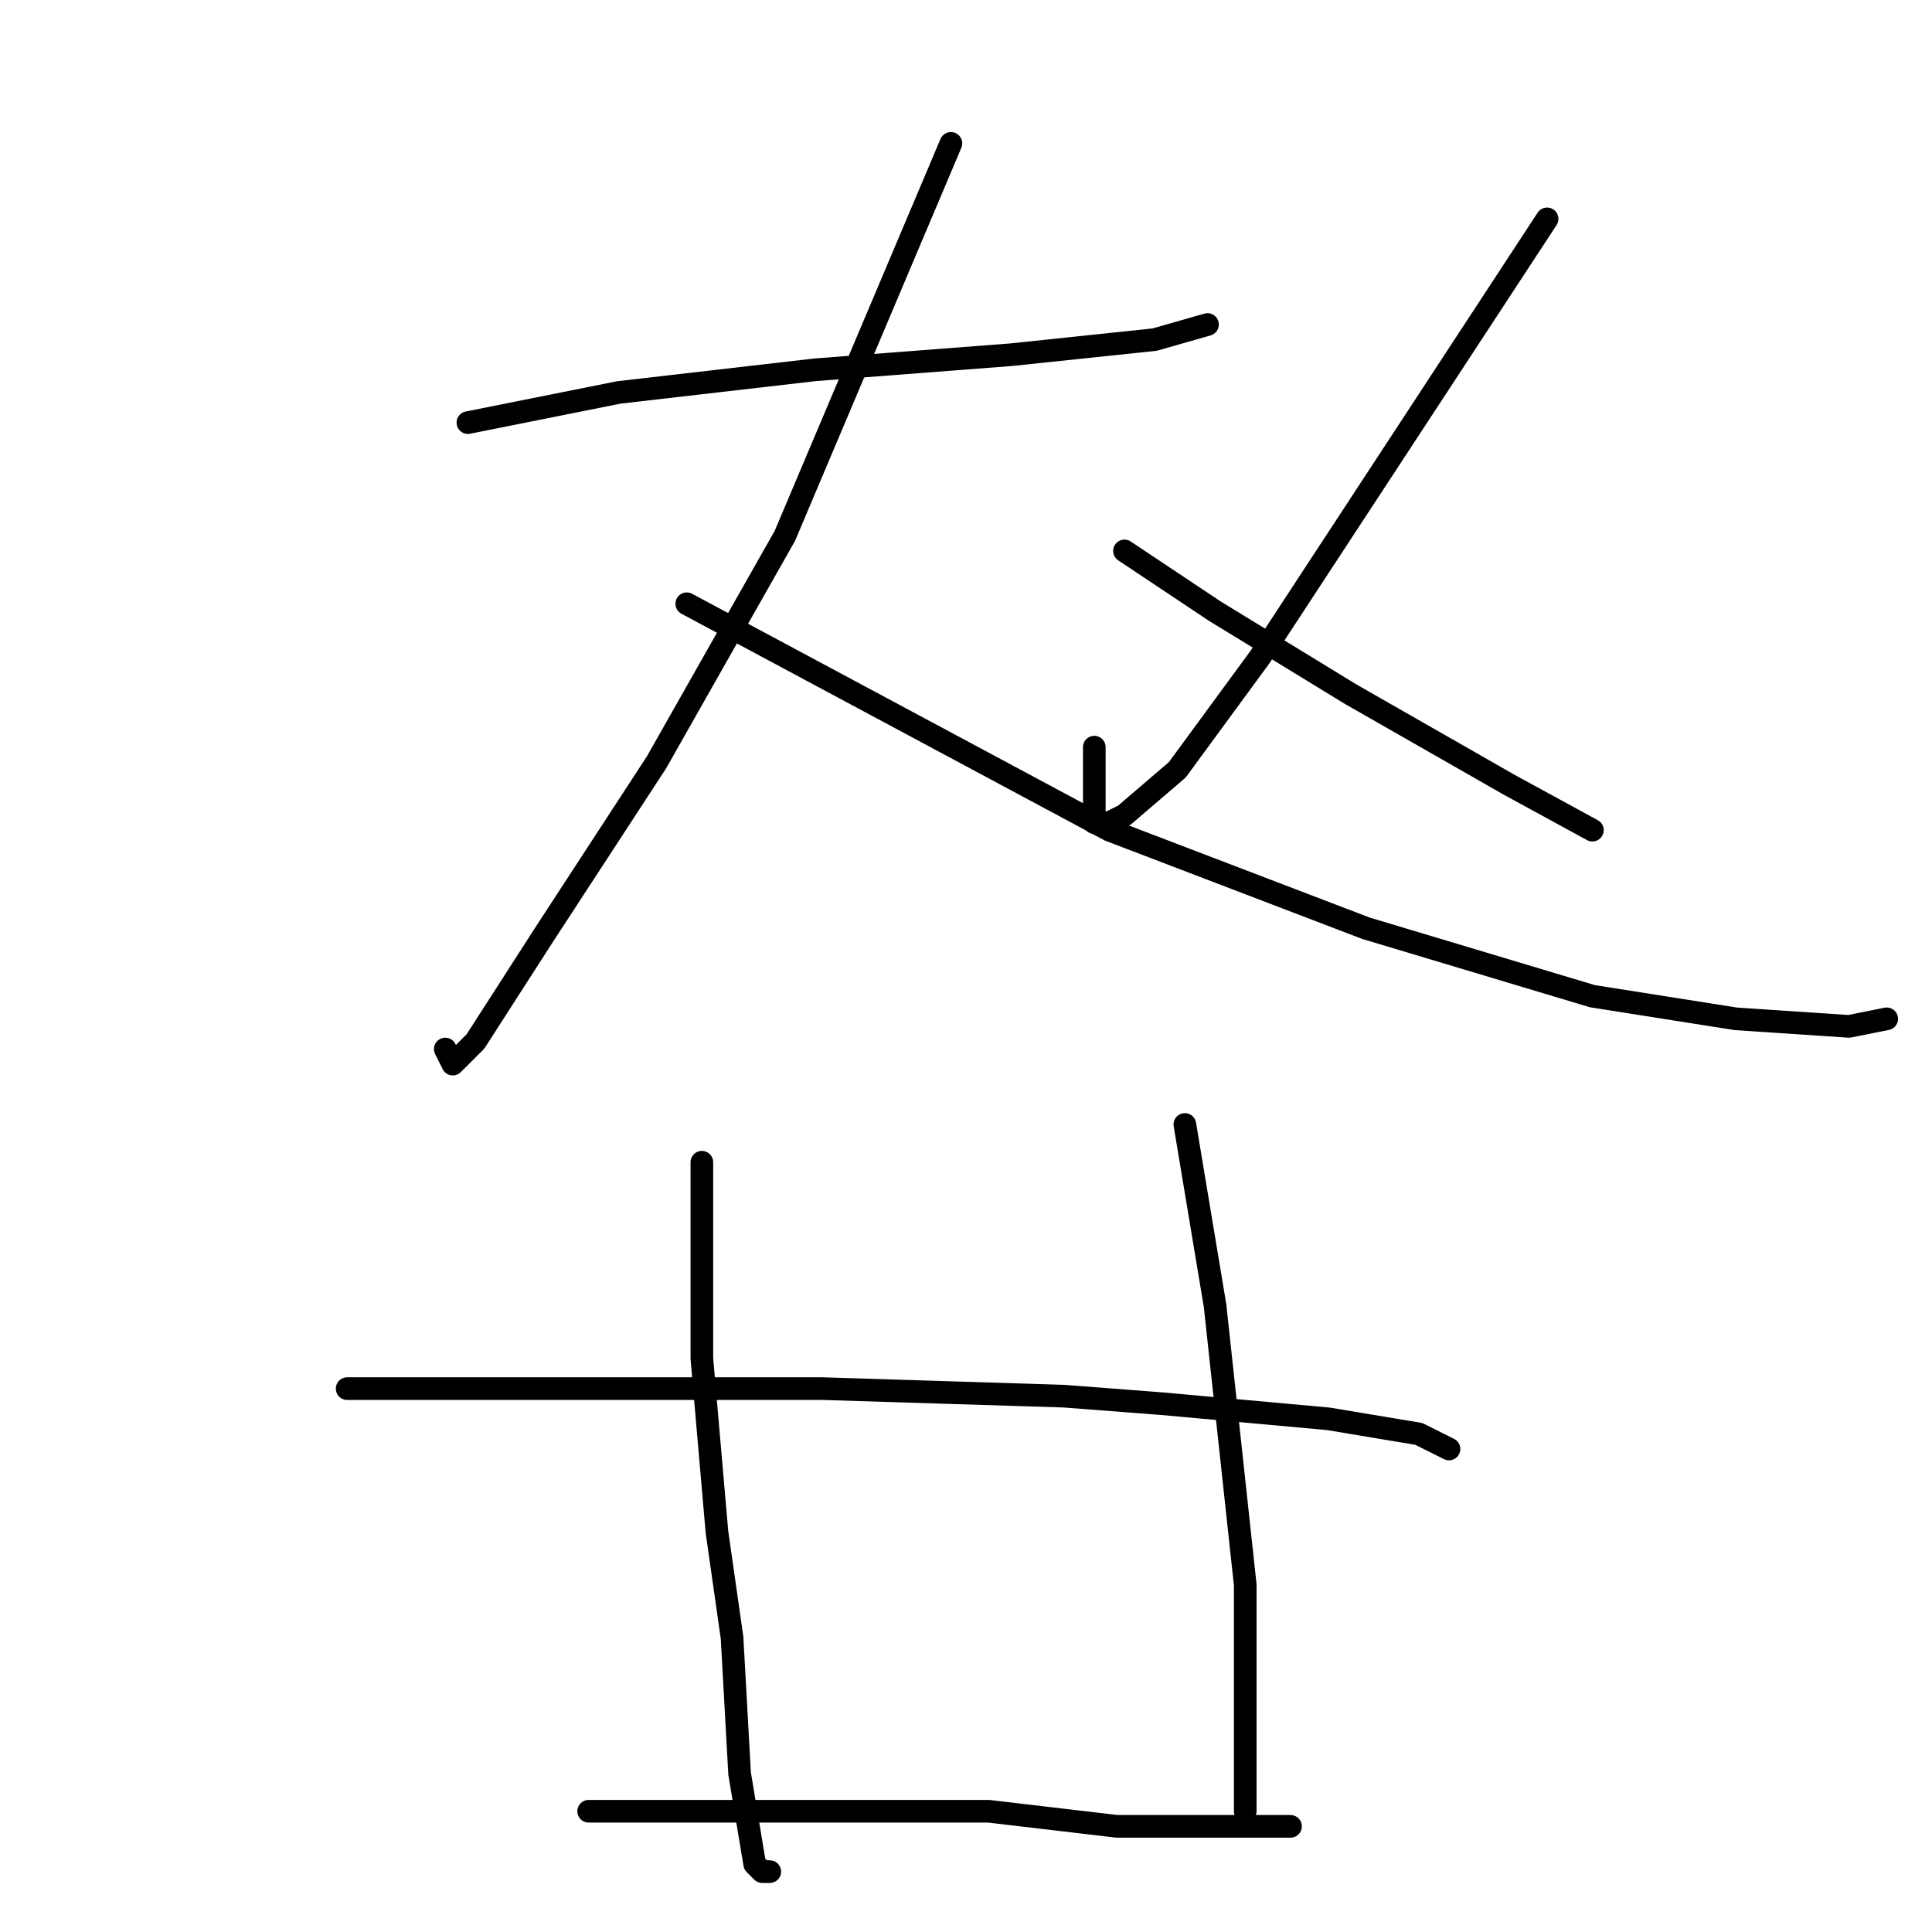 <?xml version="1.0" standalone="no"?>
    <svg width="256" height="256" xmlns="http://www.w3.org/2000/svg" version="1.1">
    <polyline stroke="black" stroke-width="3" stroke-linecap="round" fill="transparent" stroke-linejoin="round" points="62 56 72 54 82 52 108 49 134 47 153 45 160 43 160 43 " />
        <polyline stroke="black" stroke-width="3" stroke-linecap="round" fill="transparent" stroke-linejoin="round" points="126 19 115 45 104 71 87 101 72 124 63 138 60 141 59 139 59 139 " />
        <polyline stroke="black" stroke-width="3" stroke-linecap="round" fill="transparent" stroke-linejoin="round" points="91 80 119 95 147 110 181 123 211 132 230 135 245 136 250 135 250 135 " />
        <polyline stroke="black" stroke-width="3" stroke-linecap="round" fill="transparent" stroke-linejoin="round" points="205 29 186 58 167 87 156 102 149 108 147 109 145 109 145 99 145 99 " />
        <polyline stroke="black" stroke-width="3" stroke-linecap="round" fill="transparent" stroke-linejoin="round" points="149 73 155 77 161 81 179 92 200 104 211 110 211 110 " />
        <polyline stroke="black" stroke-width="3" stroke-linecap="round" fill="transparent" stroke-linejoin="round" points="93 154 93 167 93 180 95 203 97 217 98 235 100 247 101 248 102 248 102 248 " />
        <polyline stroke="black" stroke-width="3" stroke-linecap="round" fill="transparent" stroke-linejoin="round" points="157 149 159 161 161 173 165 210 165 227 165 234 165 239 165 240 165 240 " />
        <polyline stroke="black" stroke-width="3" stroke-linecap="round" fill="transparent" stroke-linejoin="round" points="46 184 64 184 82 184 109 184 141 185 154 186 176 188 188 190 192 192 192 192 " />
        <polyline stroke="black" stroke-width="3" stroke-linecap="round" fill="transparent" stroke-linejoin="round" points="78 240 94 240 110 240 131 240 148 242 157 242 171 242 171 242 " />
        </svg>